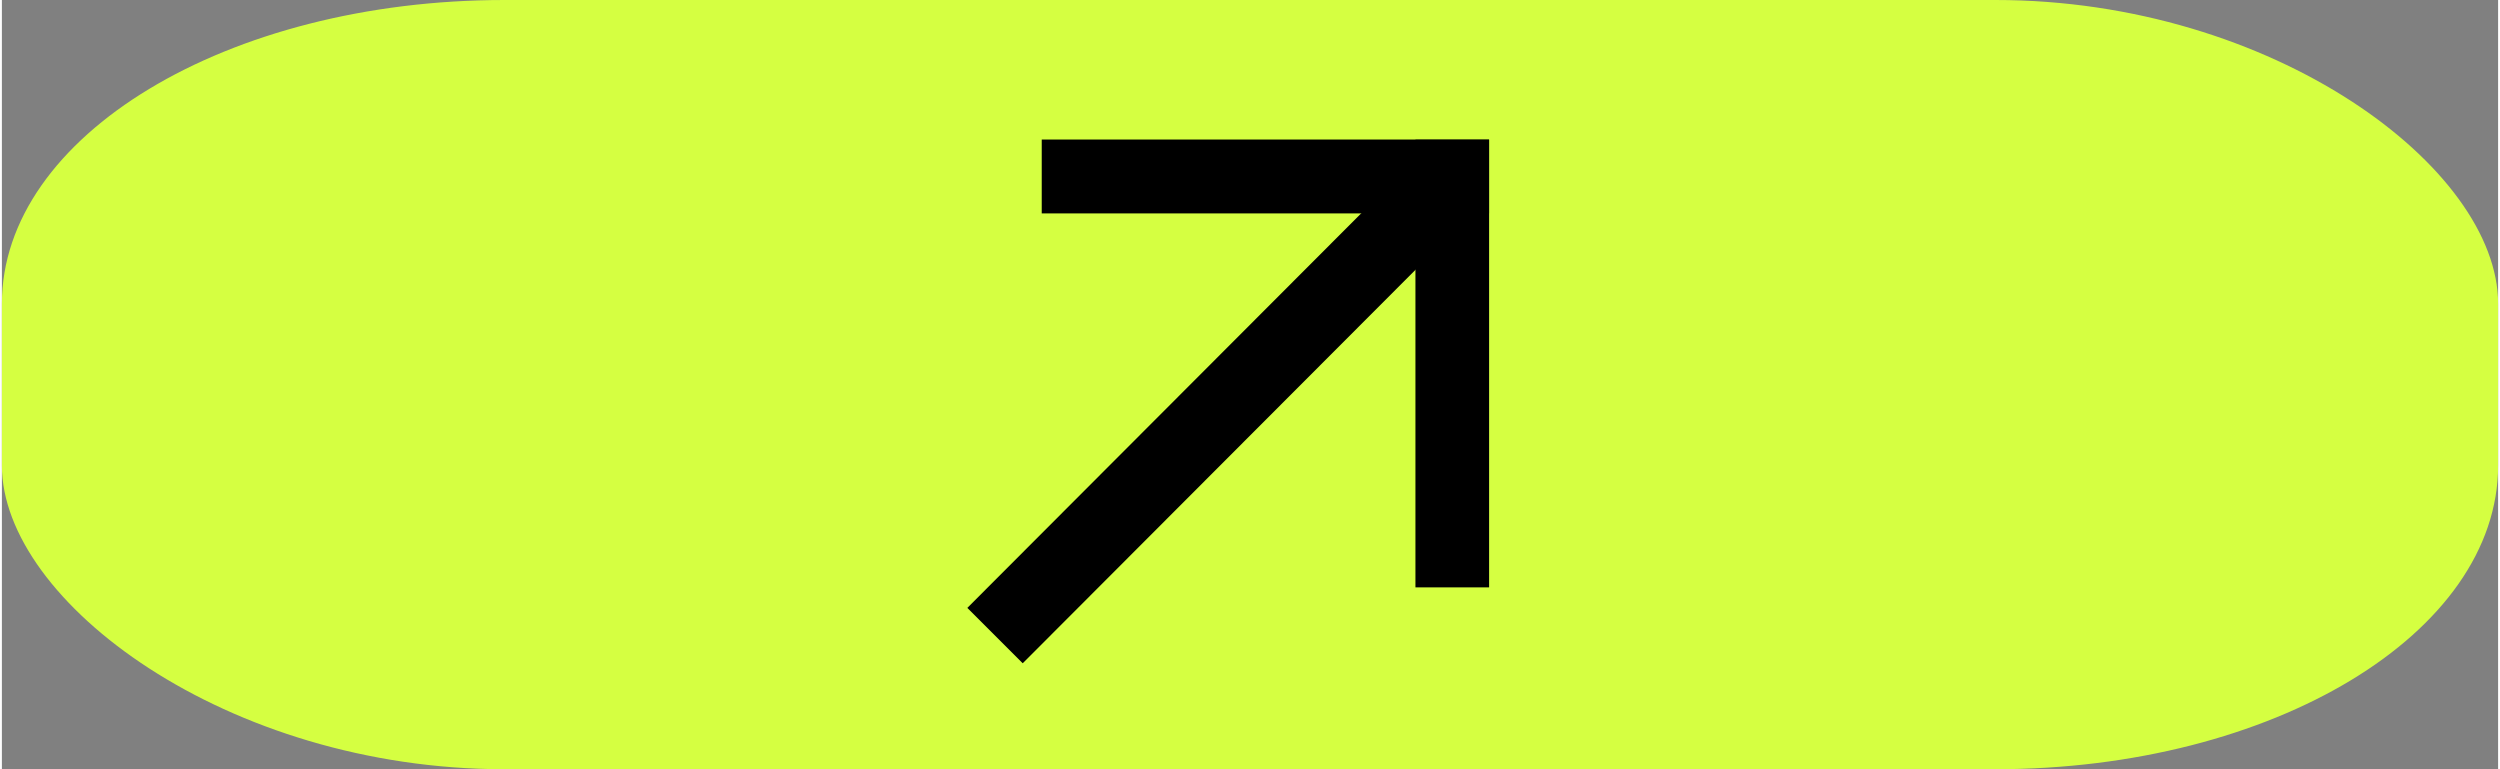 <?xml version="1.0" encoding="UTF-8"?>
<!DOCTYPE svg PUBLIC "-//W3C//DTD SVG 1.1//EN" "http://www.w3.org/Graphics/SVG/1.1/DTD/svg11.dtd">
<!-- Creator: CorelDRAW -->
<svg xmlns="http://www.w3.org/2000/svg" xml:space="preserve" width="234px" height="72px" version="1.1" style="shape-rendering:geometricPrecision; text-rendering:geometricPrecision; image-rendering:optimizeQuality; fill-rule:evenodd; clip-rule:evenodd"
viewBox="0 0 9.732 2.999"
 xmlns:xlink="http://www.w3.org/1999/xlink"
 xmlns:xodm="http://www.corel.com/coreldraw/odm/2003">
 <rect x="0" y="0" width="9.732" height="2.999" fill="#808080" stroke="none"/>
 <defs>
  <style type="text/css">
   <![CDATA[
    .fil1 {fill:black}
    .fil0 {fill:#D5FF41}
   ]]>
  </style>
 </defs>
 <g id="Слой_x0020_1">
  <rect class="fil0" width="9.732" height="2.999" rx="1.96" ry="1.184"/>
  <g id="_105553261402464">
   <rect class="fil1" x="4.054" y="0.544" width="1.744" height="0.288"/>
   <rect class="fil1" transform="matrix(0.285 -2.85496E-001 0.209 0.209 3.764 2.37)" width="6.36" height="1.033"/>
   <rect class="fil1" transform="matrix(-2.19537E-014 -2.74417E-001 0.278 -2.2333E-014 5.511 2.29)" width="6.36" height="1.033"/>
  </g>
 </g>
</svg>

